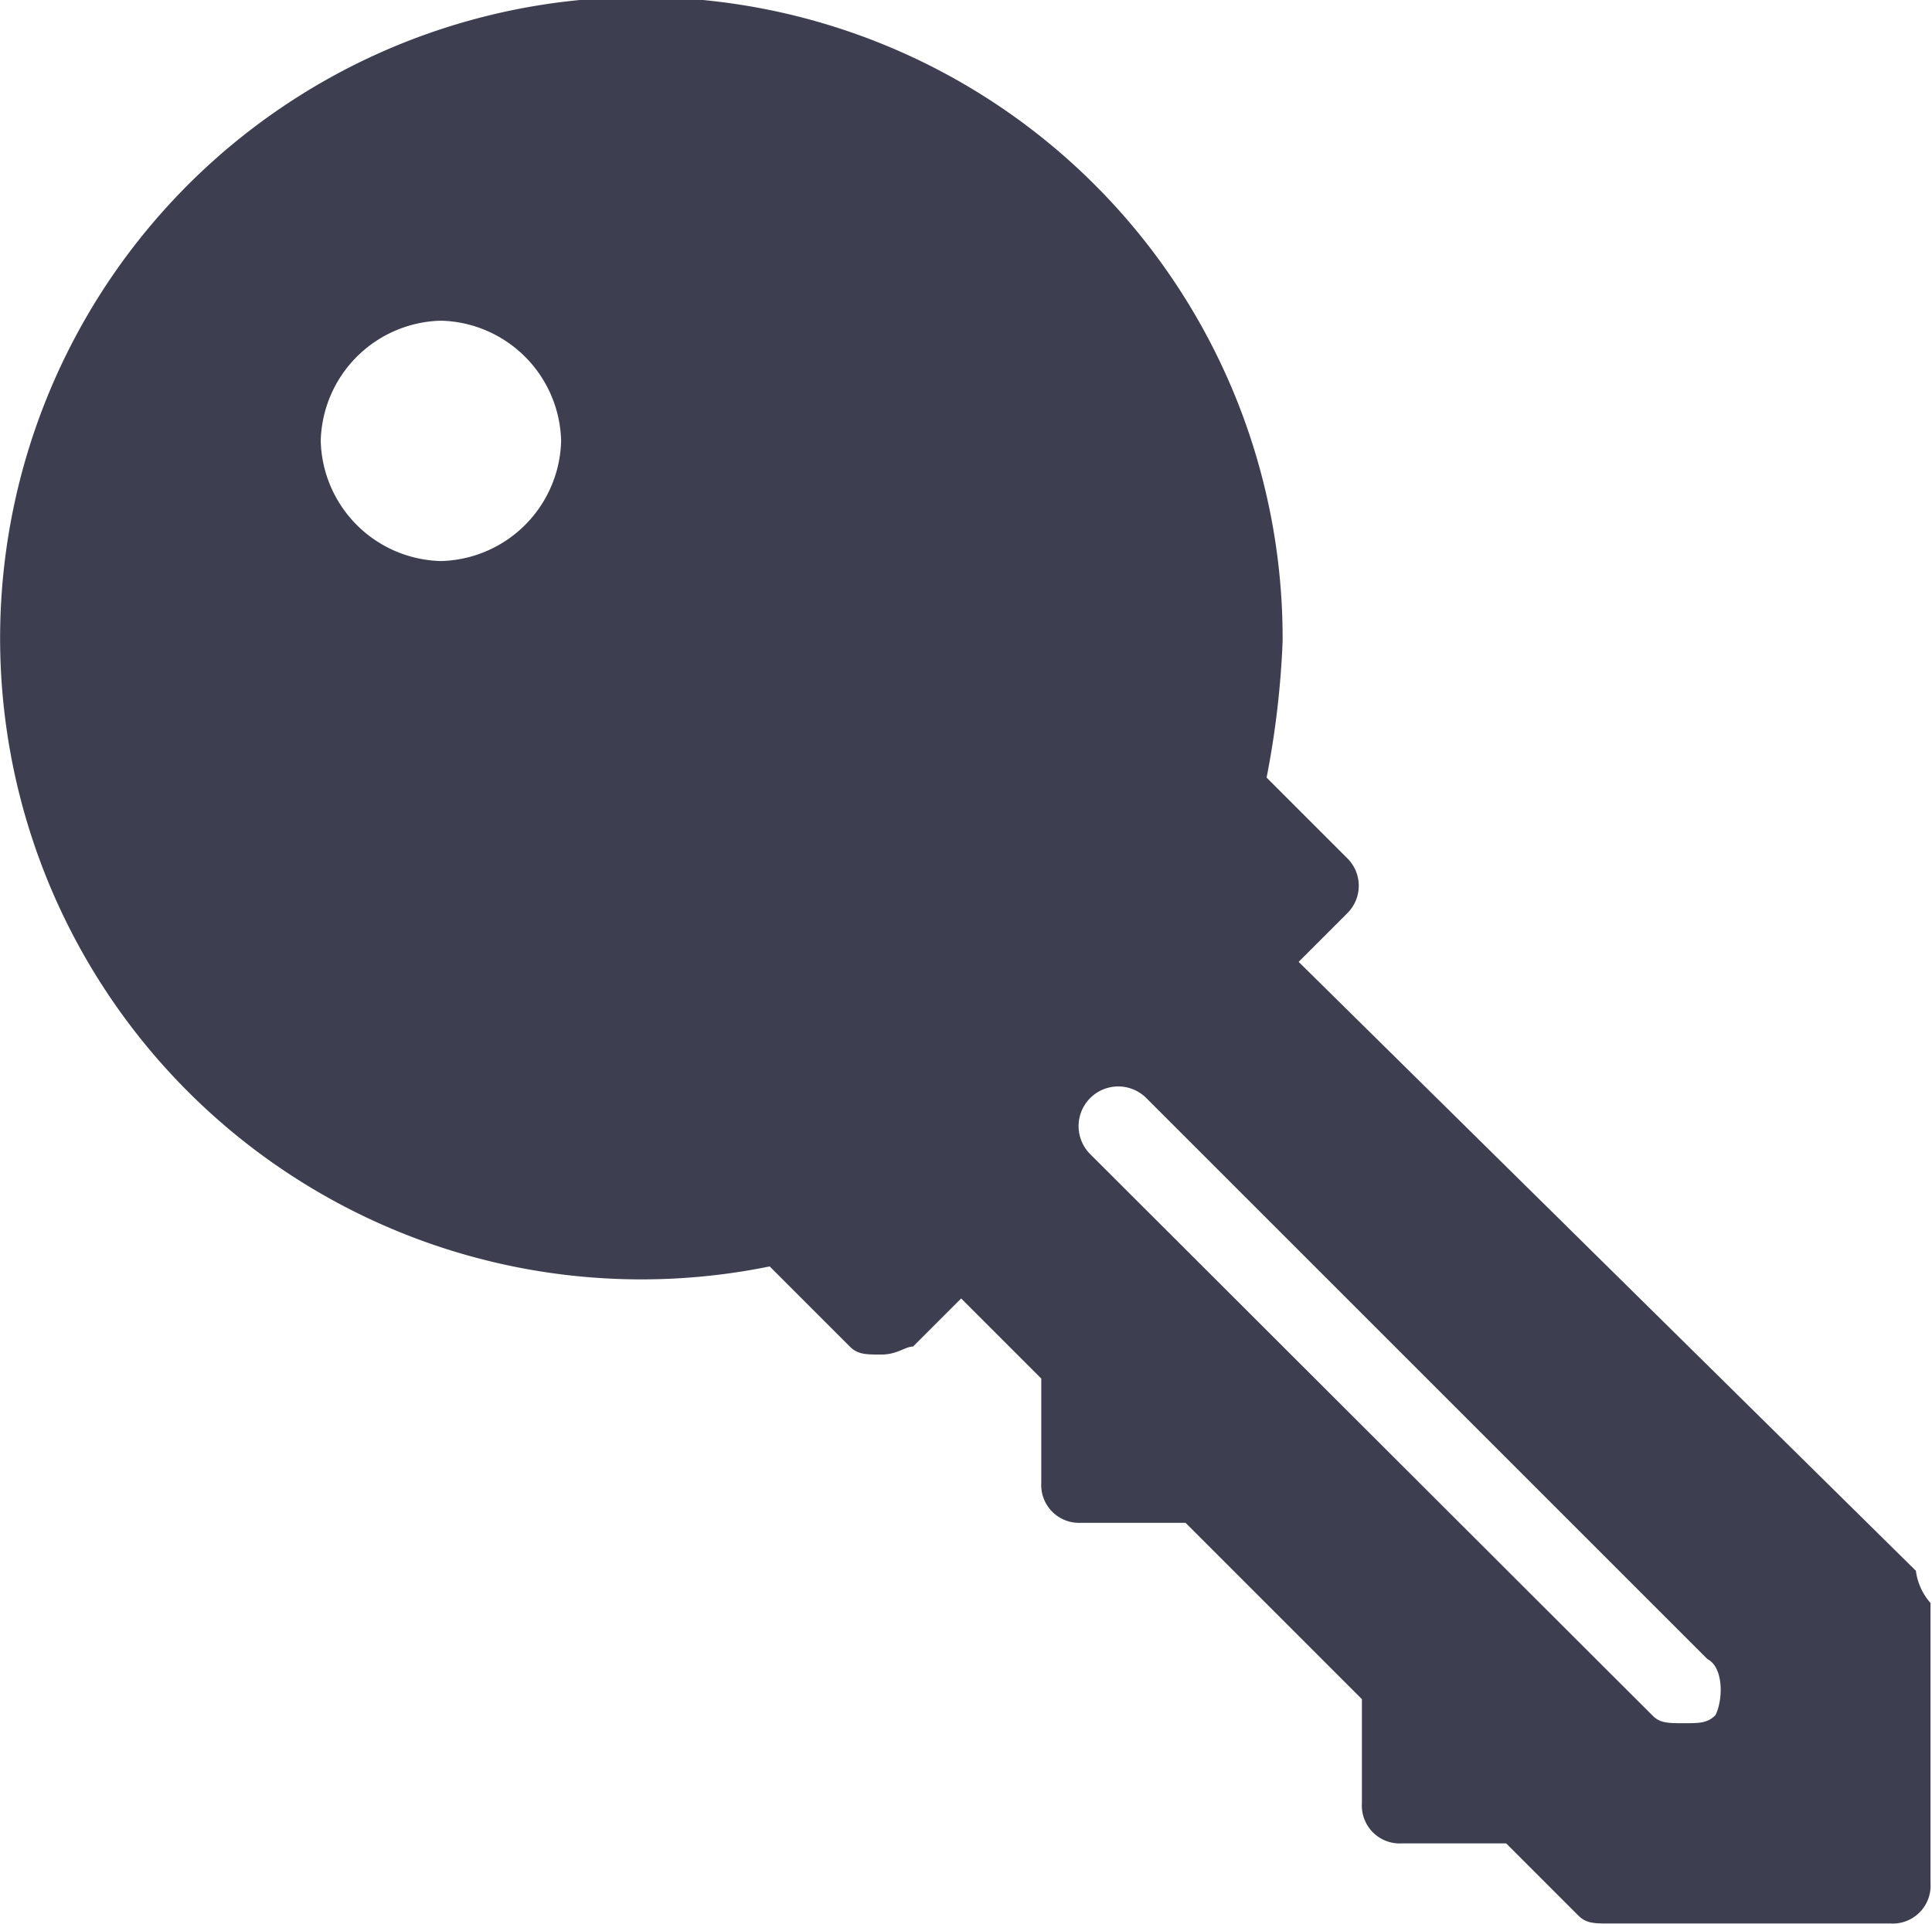 <svg xmlns="http://www.w3.org/2000/svg" viewBox="-18619 -18044 18.324 18.248">
  <defs>
    <style>
      .cls-1 {
        fill: #3d3f50;
      }
    </style>
  </defs>
  <path id="noun_238880_cc_copy" data-name="noun_238880_cc copy" class="cls-1" d="M18.171,14.9,12.317,9.124l.456-.456a.367.367,0,0,0,0-.532l-.76-.76a8.466,8.466,0,0,0,.152-1.293A6.082,6.082,0,1,0,7.3,12.013l.76.76c.076.076.152.076.3.076s.228-.076.3-.076l.456-.456.76.76v.988a.359.359,0,0,0,.38.38h.988l1.673,1.673v.988a.359.359,0,0,0,.38.38h.988l.684.684c.076.076.152.076.3.076h2.661a.359.359,0,0,0,.38-.38V15.206A.576.576,0,0,1,18.171,14.9ZM4.182,5.322a1.169,1.169,0,0,1-1.14-1.14,1.169,1.169,0,0,1,1.14-1.14,1.169,1.169,0,0,1,1.14,1.14A1.169,1.169,0,0,1,4.182,5.322ZM16.27,16.27c-.076.076-.152.076-.3.076s-.228,0-.3-.076L10.34,10.948a.376.376,0,0,1,.532-.532l5.322,5.322C16.346,15.814,16.346,16.118,16.27,16.27Z" transform="translate(-18619 -18044)"/>
</svg>
